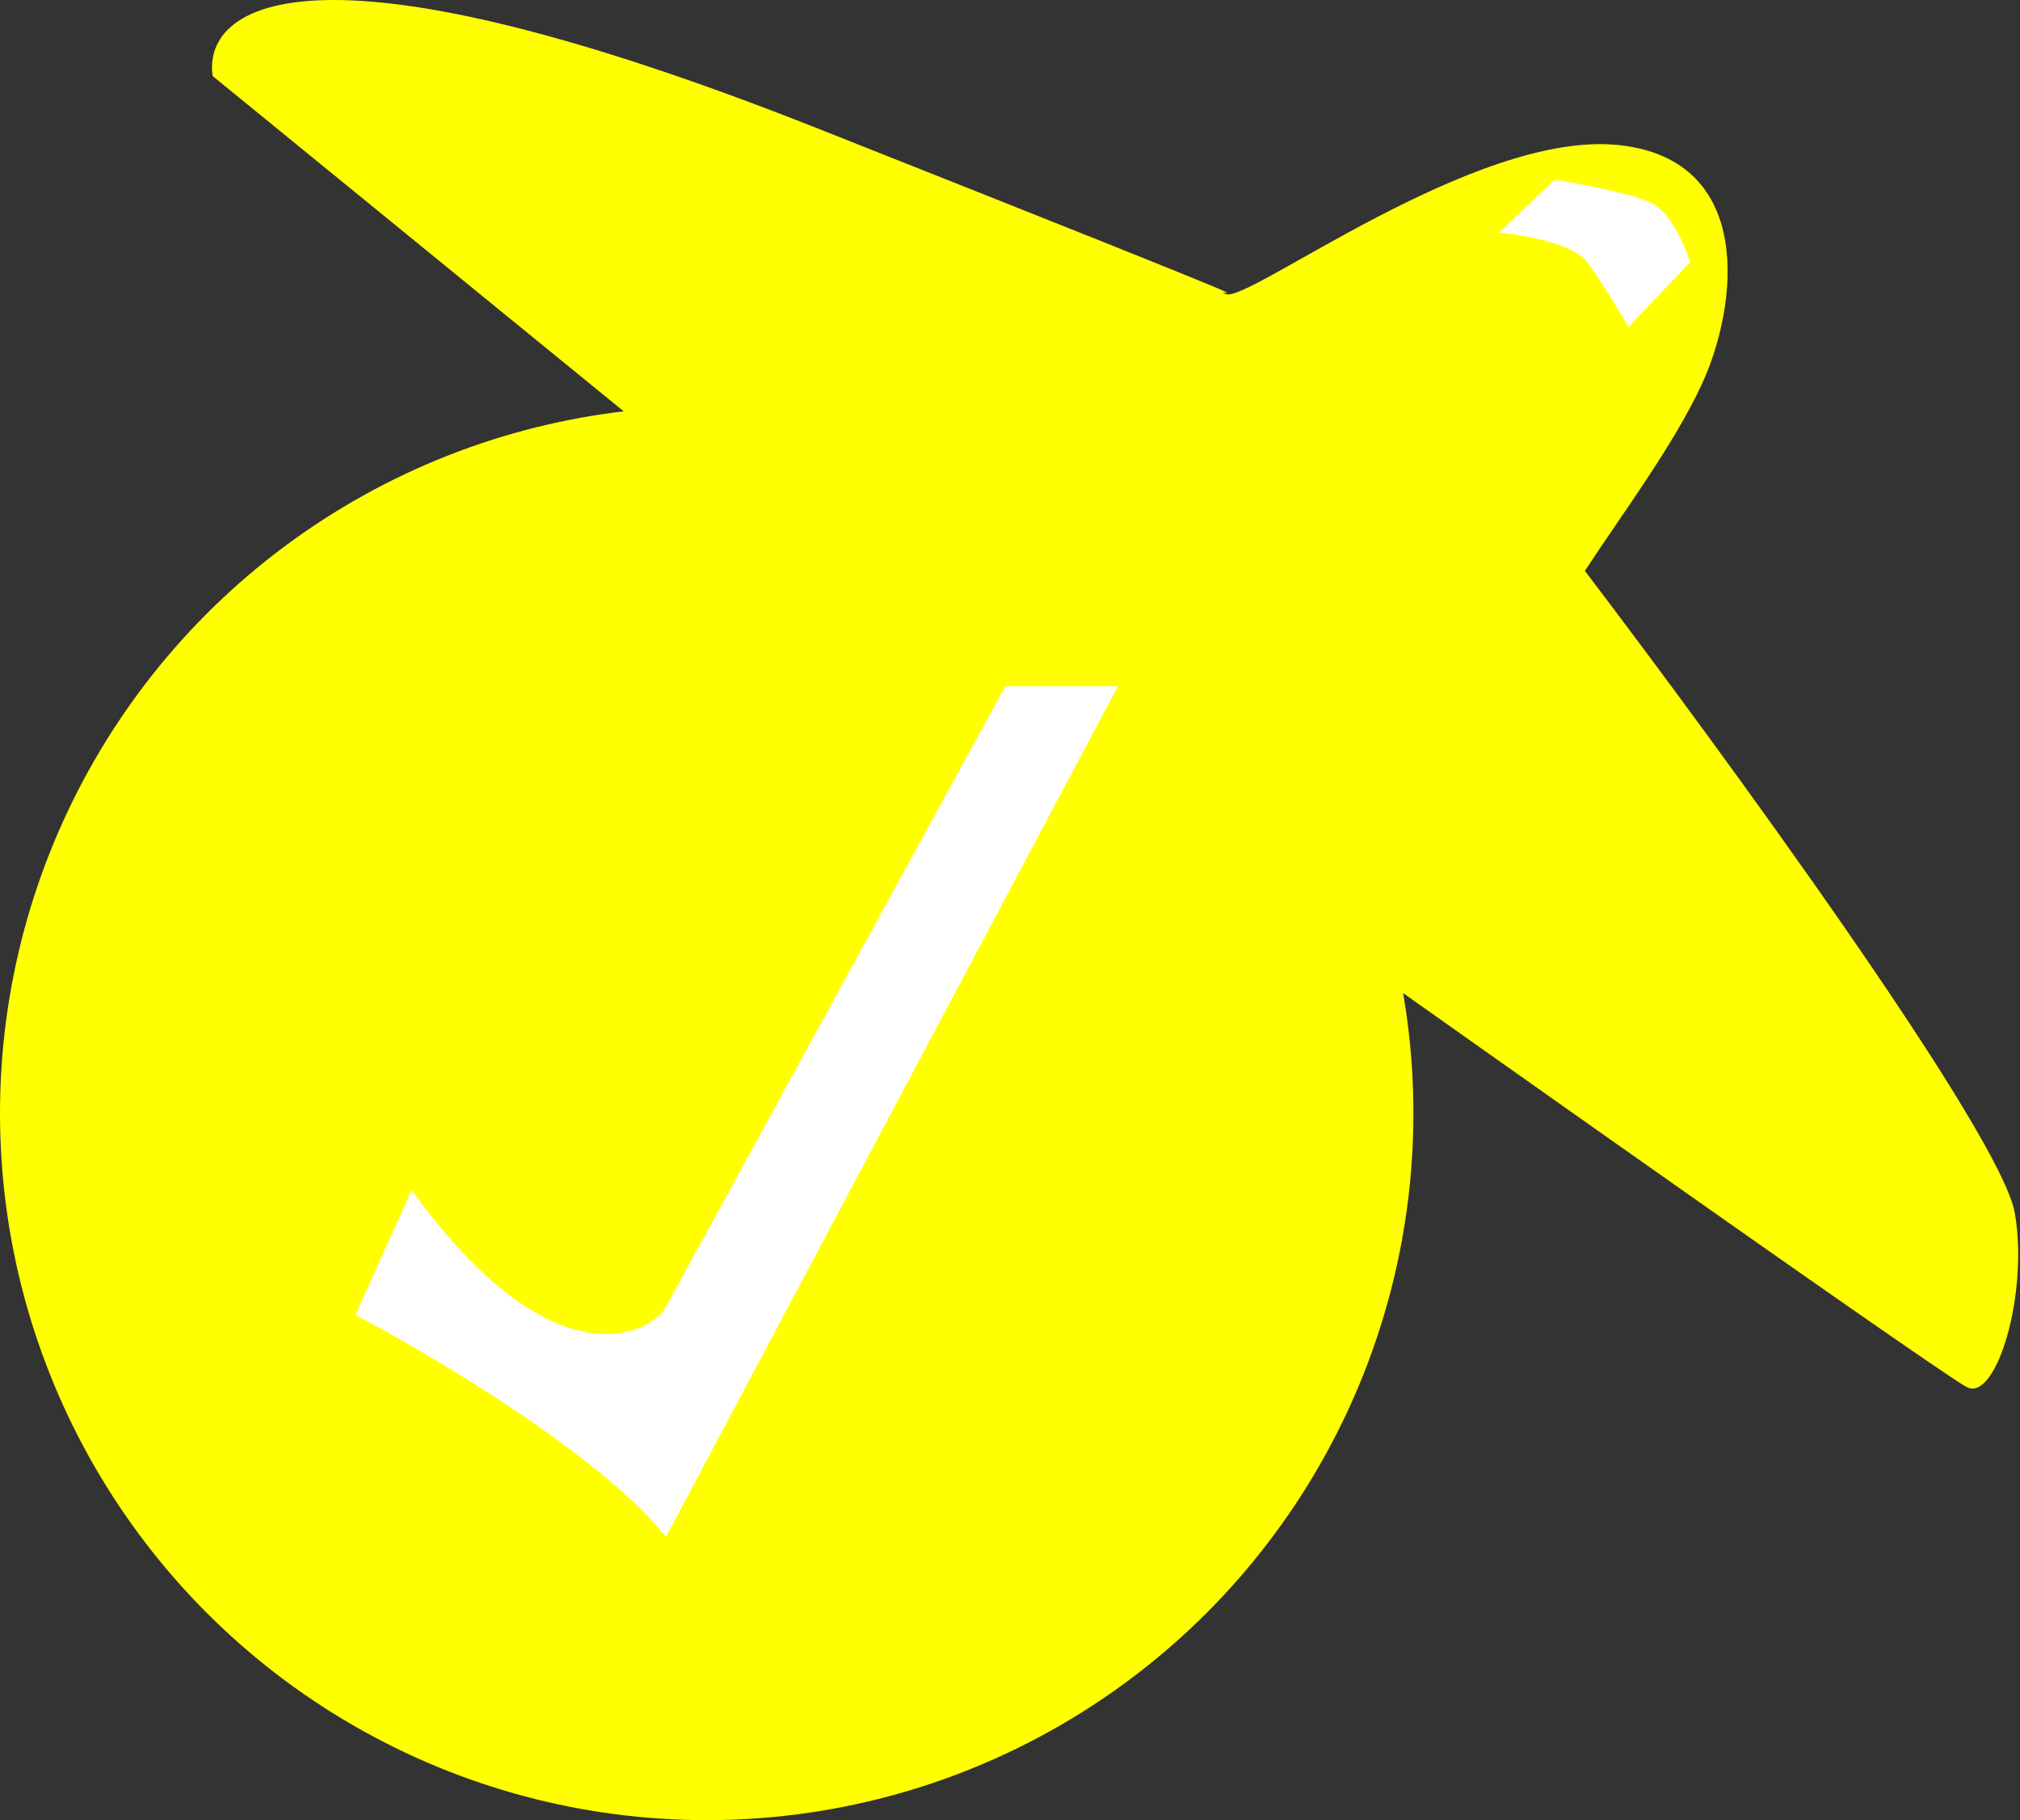 <svg width="343" height="309" viewBox="0 0 343 309" fill="none" xmlns="http://www.w3.org/2000/svg">
<rect x="0" y="0" width="343" height="309" fill="#333333" stroke="none"/>
<g id="Group 1">
<circle id="Ellipse 1" cx="120" cy="189" r="120" fill="#FFFF00"/>
<path id="Vector 1" d="M61 223L70 203C91.6 232.6 107.667 228.667 113 223L171 117H189L113 260C101.8 246.4 73.667 229.667 61 223Z" fill="white" stroke="white"/>
<path id="Vector 2" d="M36.114 12.914L139.114 96.913H178.114L216.114 152.914C216.114 152.914 329 233 334 235.5C339 238 344.514 219.514 342.114 205.914C339.714 192.314 292.447 127.58 269.114 96.913C275.447 87.247 284.213 75.545 289.013 65.145C295.013 52.145 298.193 27.229 275.013 24.645C250.513 21.913 211.715 51.682 208.114 49.913C204.513 48.145 228.013 57.145 139.114 21.913C50.215 -13.318 34.447 1.914 36.114 12.914Z" fill="#FFFF00"/>
<path id="Vector 3" d="M269.5 44.5C267.1 41.3 258.5 39.833 254.5 39.5L264 30.5C268.167 31.167 277.3 32.9 280.5 34.5C283.7 36.1 286.167 41.833 287 44.5L276.5 55.5C275.167 53.167 271.9 47.7 269.5 44.5Z" fill="white"/>
</g>
</svg>
